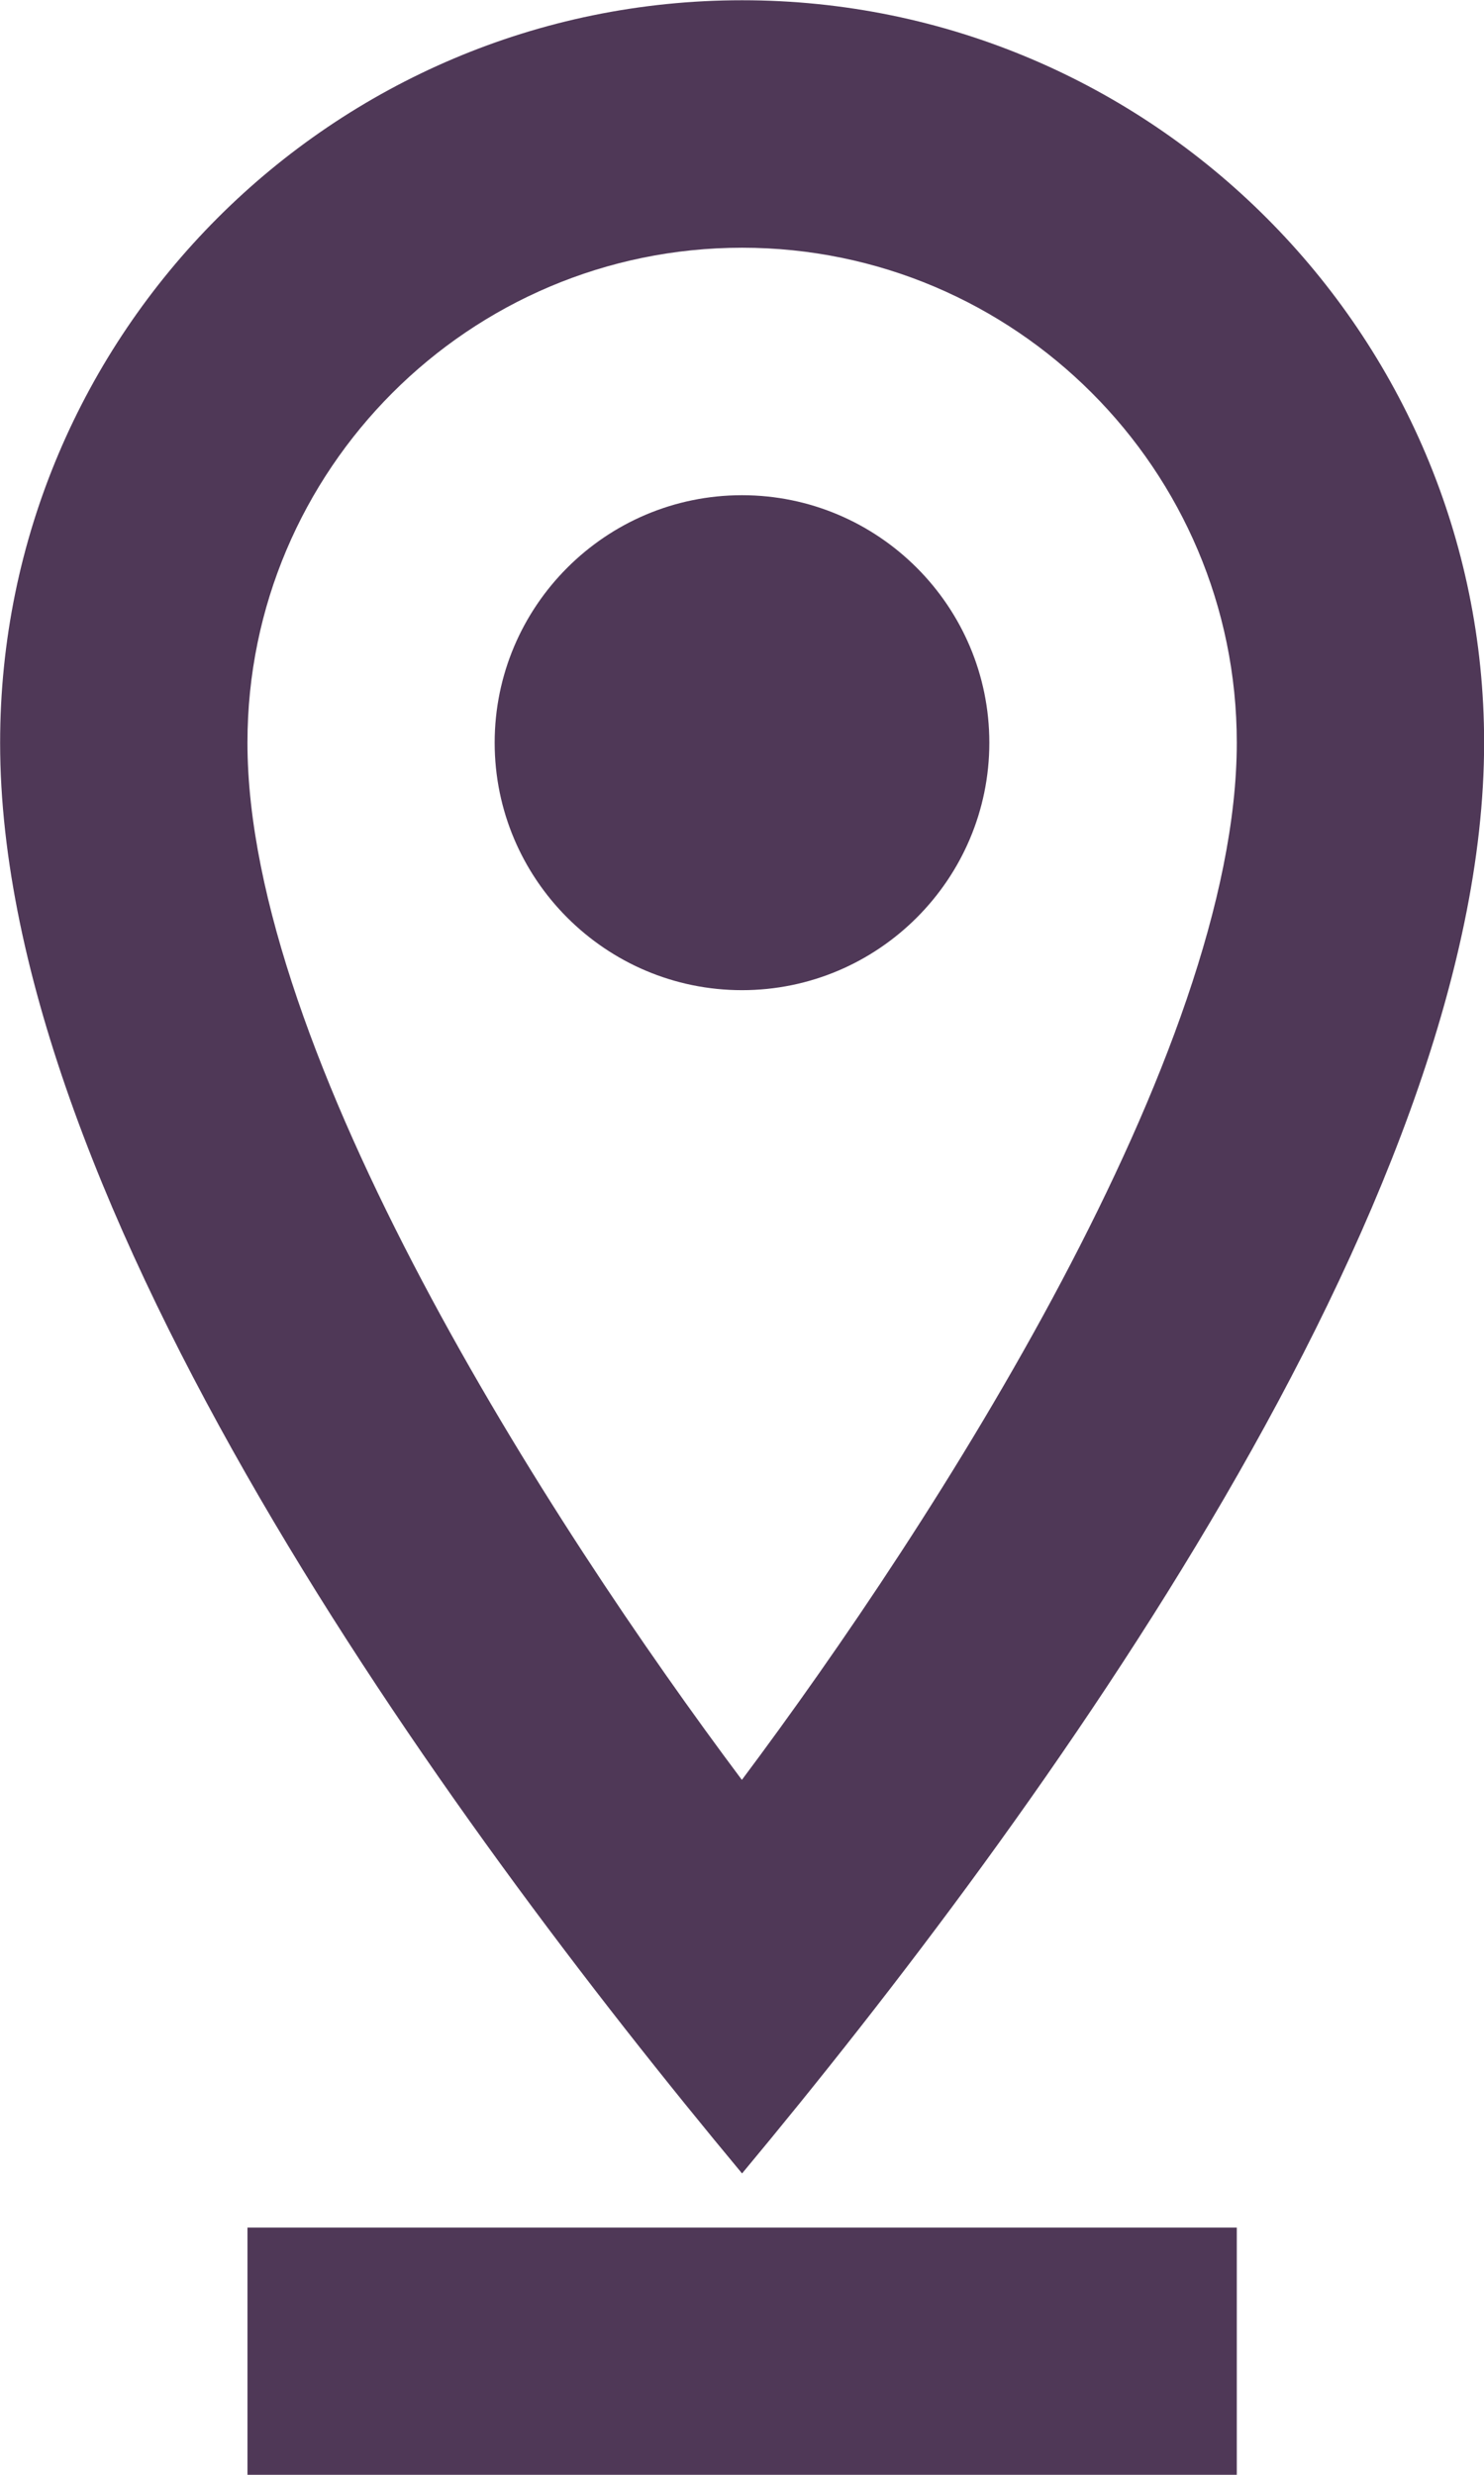 <svg width="12" height="20" viewBox="0 0 12 20" xmlns="http://www.w3.org/2000/svg"><title>Audience_Location</title><path d="M8 6.002c0 1.102-.897 2-2 2s-2-.898-2-2c0-1.102.897-2 2-2s2 .898 2 2zm-5.999 14v-2h8v2h-8zm4-18c2.206 0 4 1.794 4 4 0 2.507-2.438 6.294-4.002 8.382-1.563-2.086-3.998-5.872-3.998-8.382 0-2.206 1.793-4 4-4m0 15.562c2.402-2.883 6-7.825 6-11.562 0-3.309-2.691-6-6-6-3.31 0-6 2.691-6 6C0 9.74 3.6 14.682 6 17.564" fill="#4F3857" fill-rule="evenodd"/></svg>